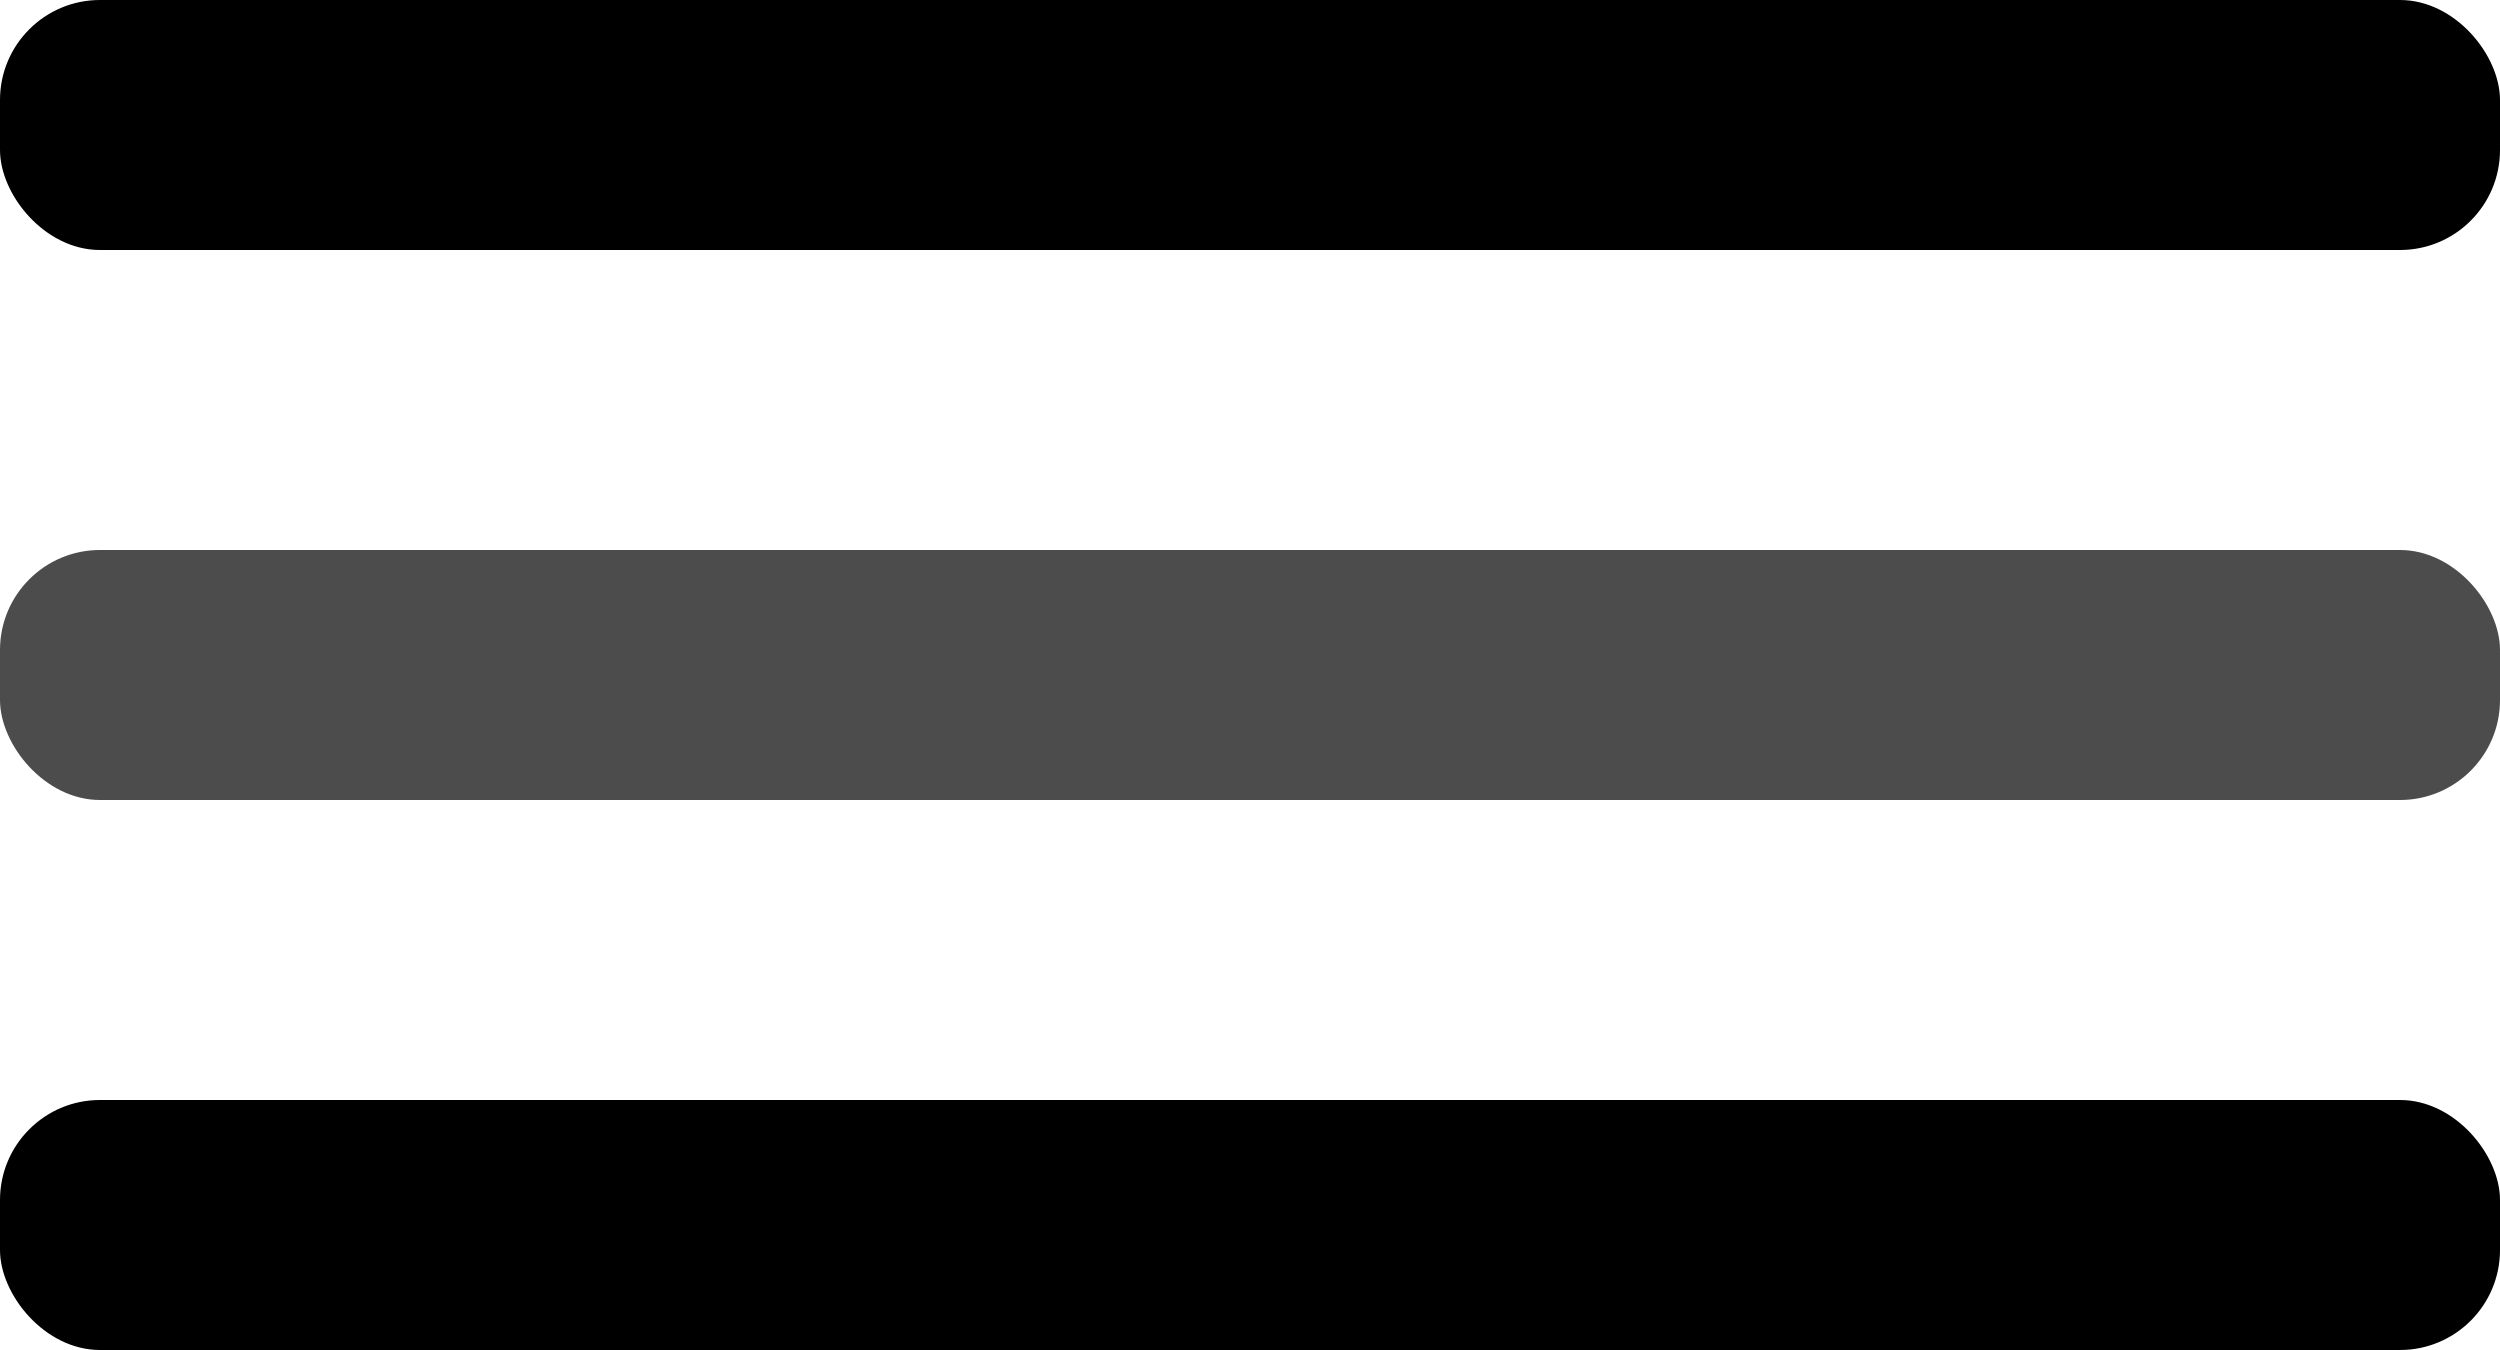 <svg width="50" height="27" viewBox="0 0 50 27" fill="none" xmlns="http://www.w3.org/2000/svg" xmlns:xlink="http://www.w3.org/1999/xlink">
	<desc>
			Created with Pixso.
	</desc>
	<defs/>
	<rect id="Прямоугольник 1" rx="2" width="50" height="5" fill="#000000" fill-opacity="1"/>
	<rect id="Прямоугольник 1" y="11" rx="2" width="50" height="5" fill="#000000" fill-opacity="0.7"/>
	<rect id="Прямоугольник 1" y="22" rx="2" width="50" height="5" fill="#000000" fill-opacity="1"/>
</svg>
